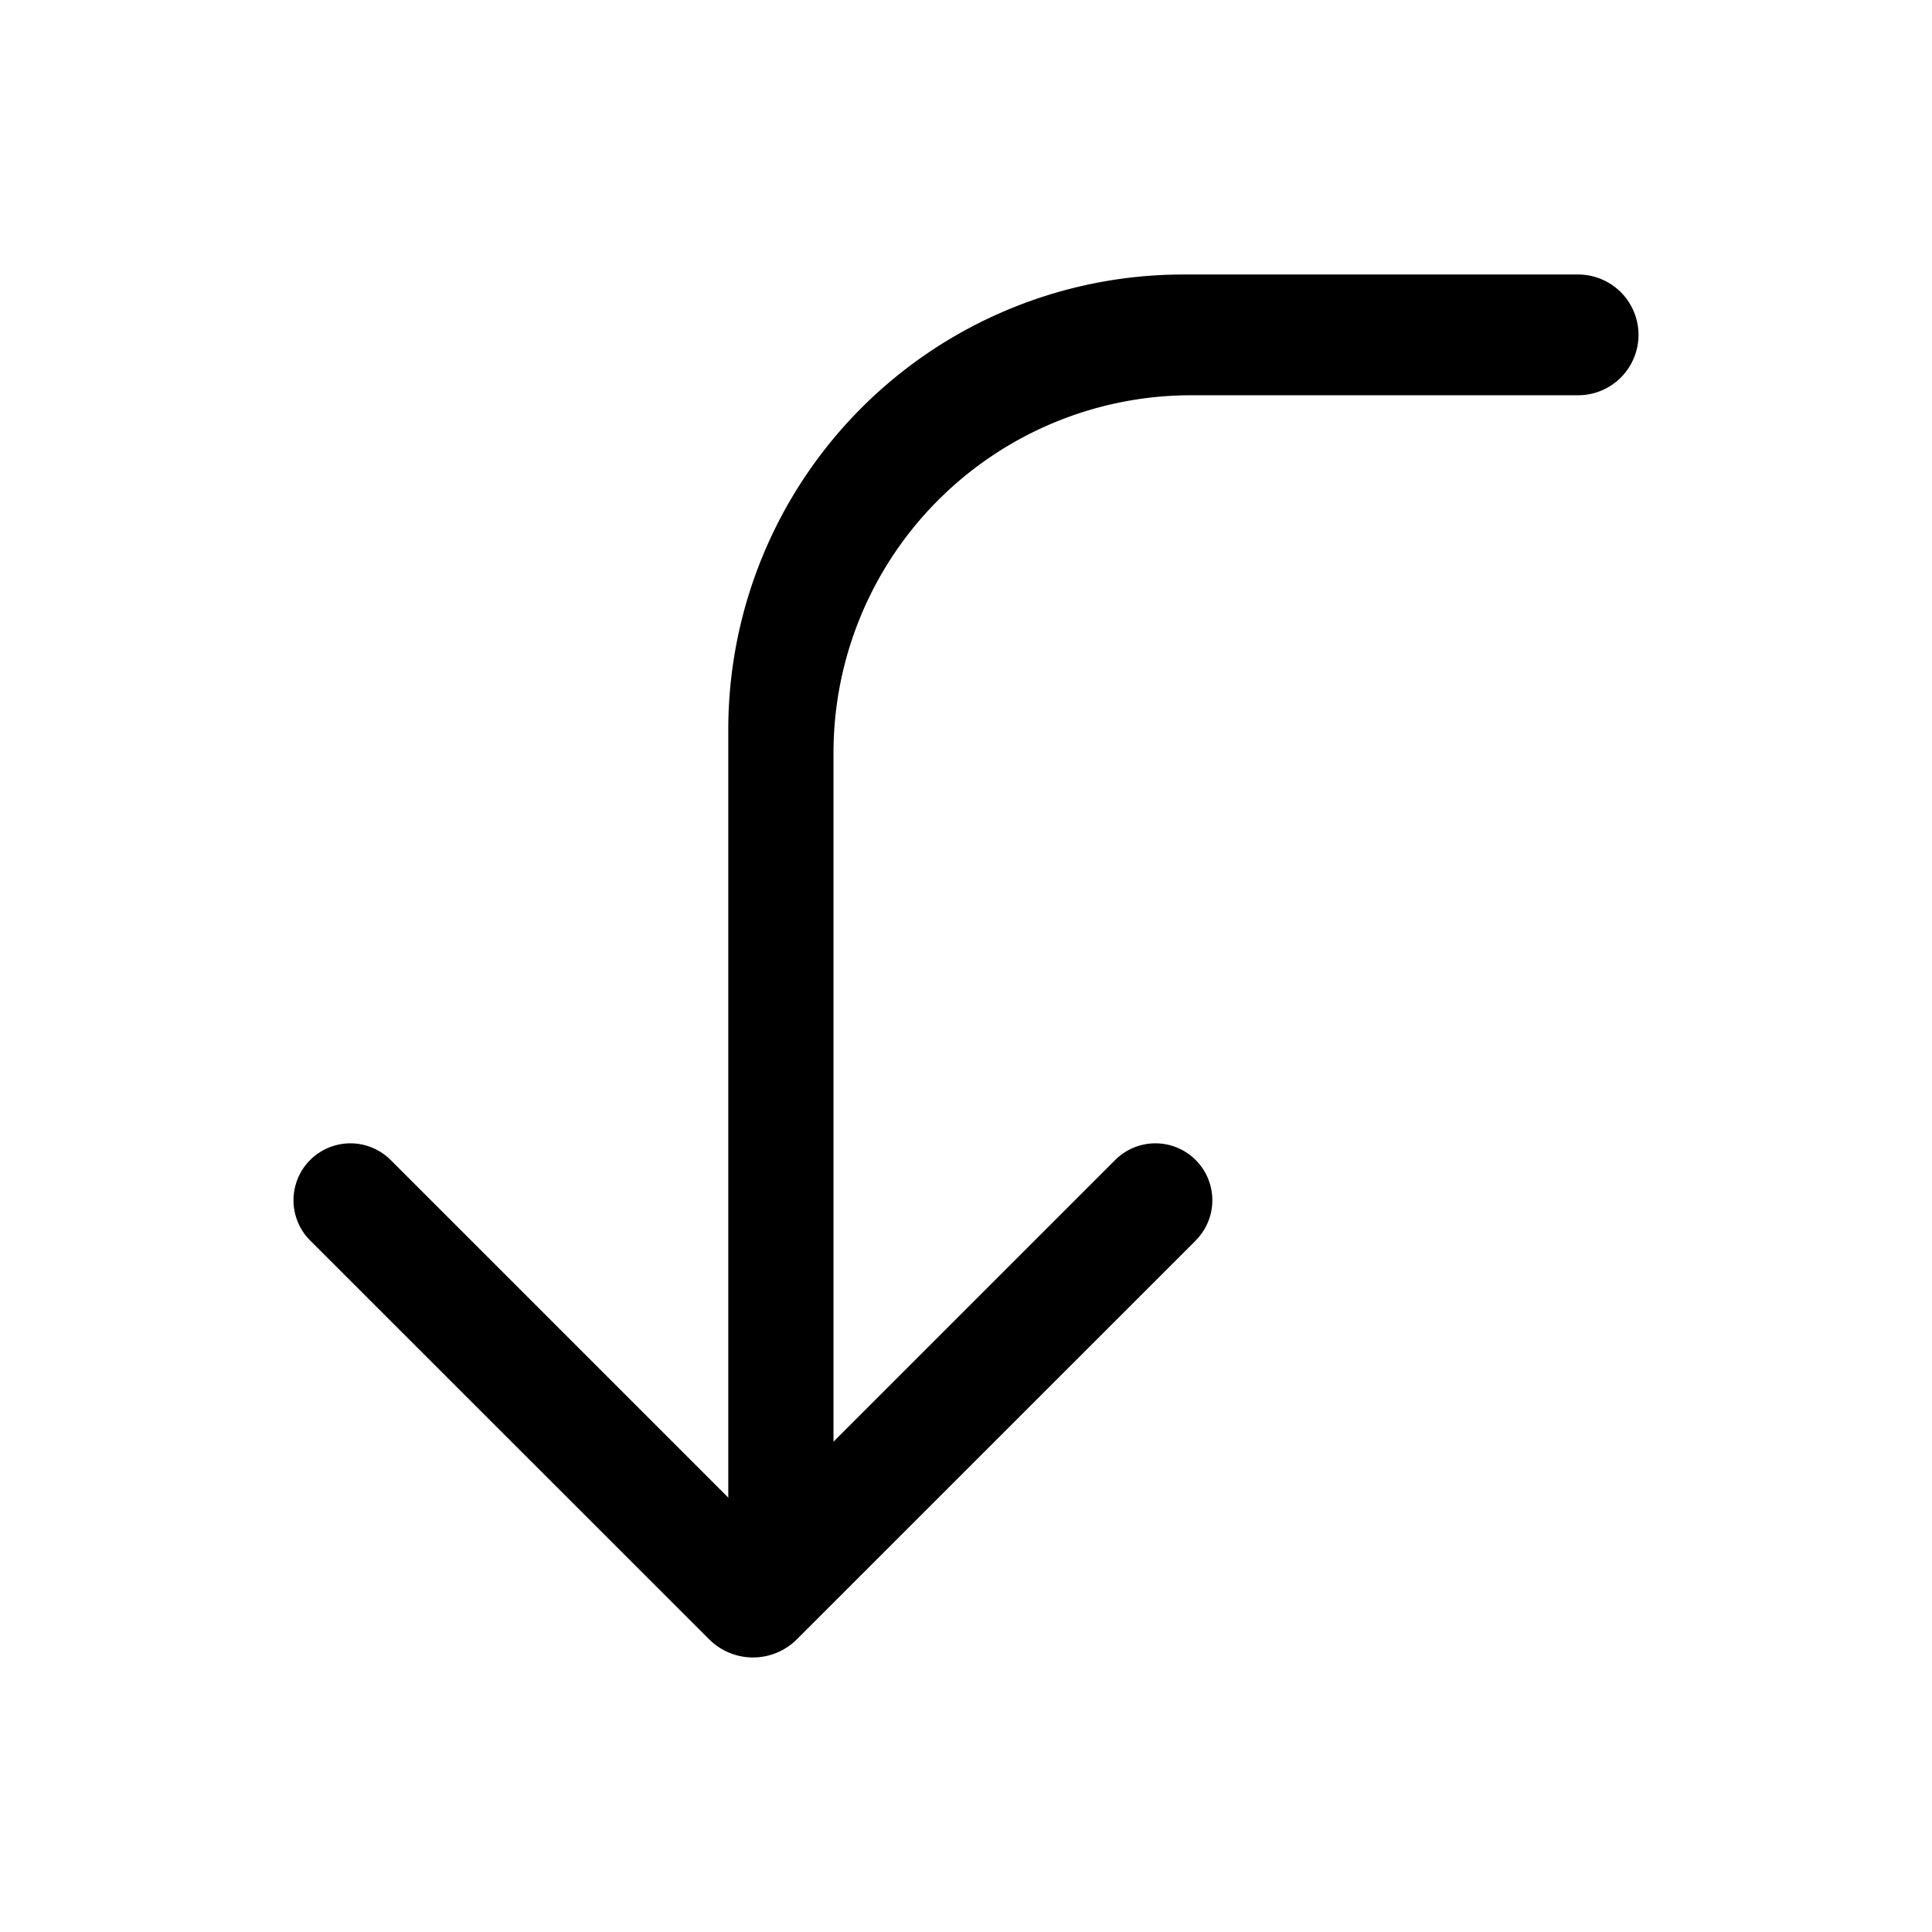 <svg xmlns="http://www.w3.org/2000/svg" viewBox="0 0 24 24" fill="currentColor" aria-hidden="true" data-slot="icon">
  <path d="m14.854 15.41-4.955 4.954a.771.771 0 0 1-1.09 0L3.853 15.41a.707.707 0 0 1 1-1l4.5 4.5 4.5-4.5a.707.707 0 1 1 1 1Z"/>
  <path d="M14.7 3.41h4.904a.75.75 0 0 1 0 1.5h-4.806a4.444 4.444 0 0 0-4.444 4.444v9.402a.653.653 0 0 1-1.307 0V9.063A5.653 5.653 0 0 1 14.7 3.41Z"/>
</svg>
